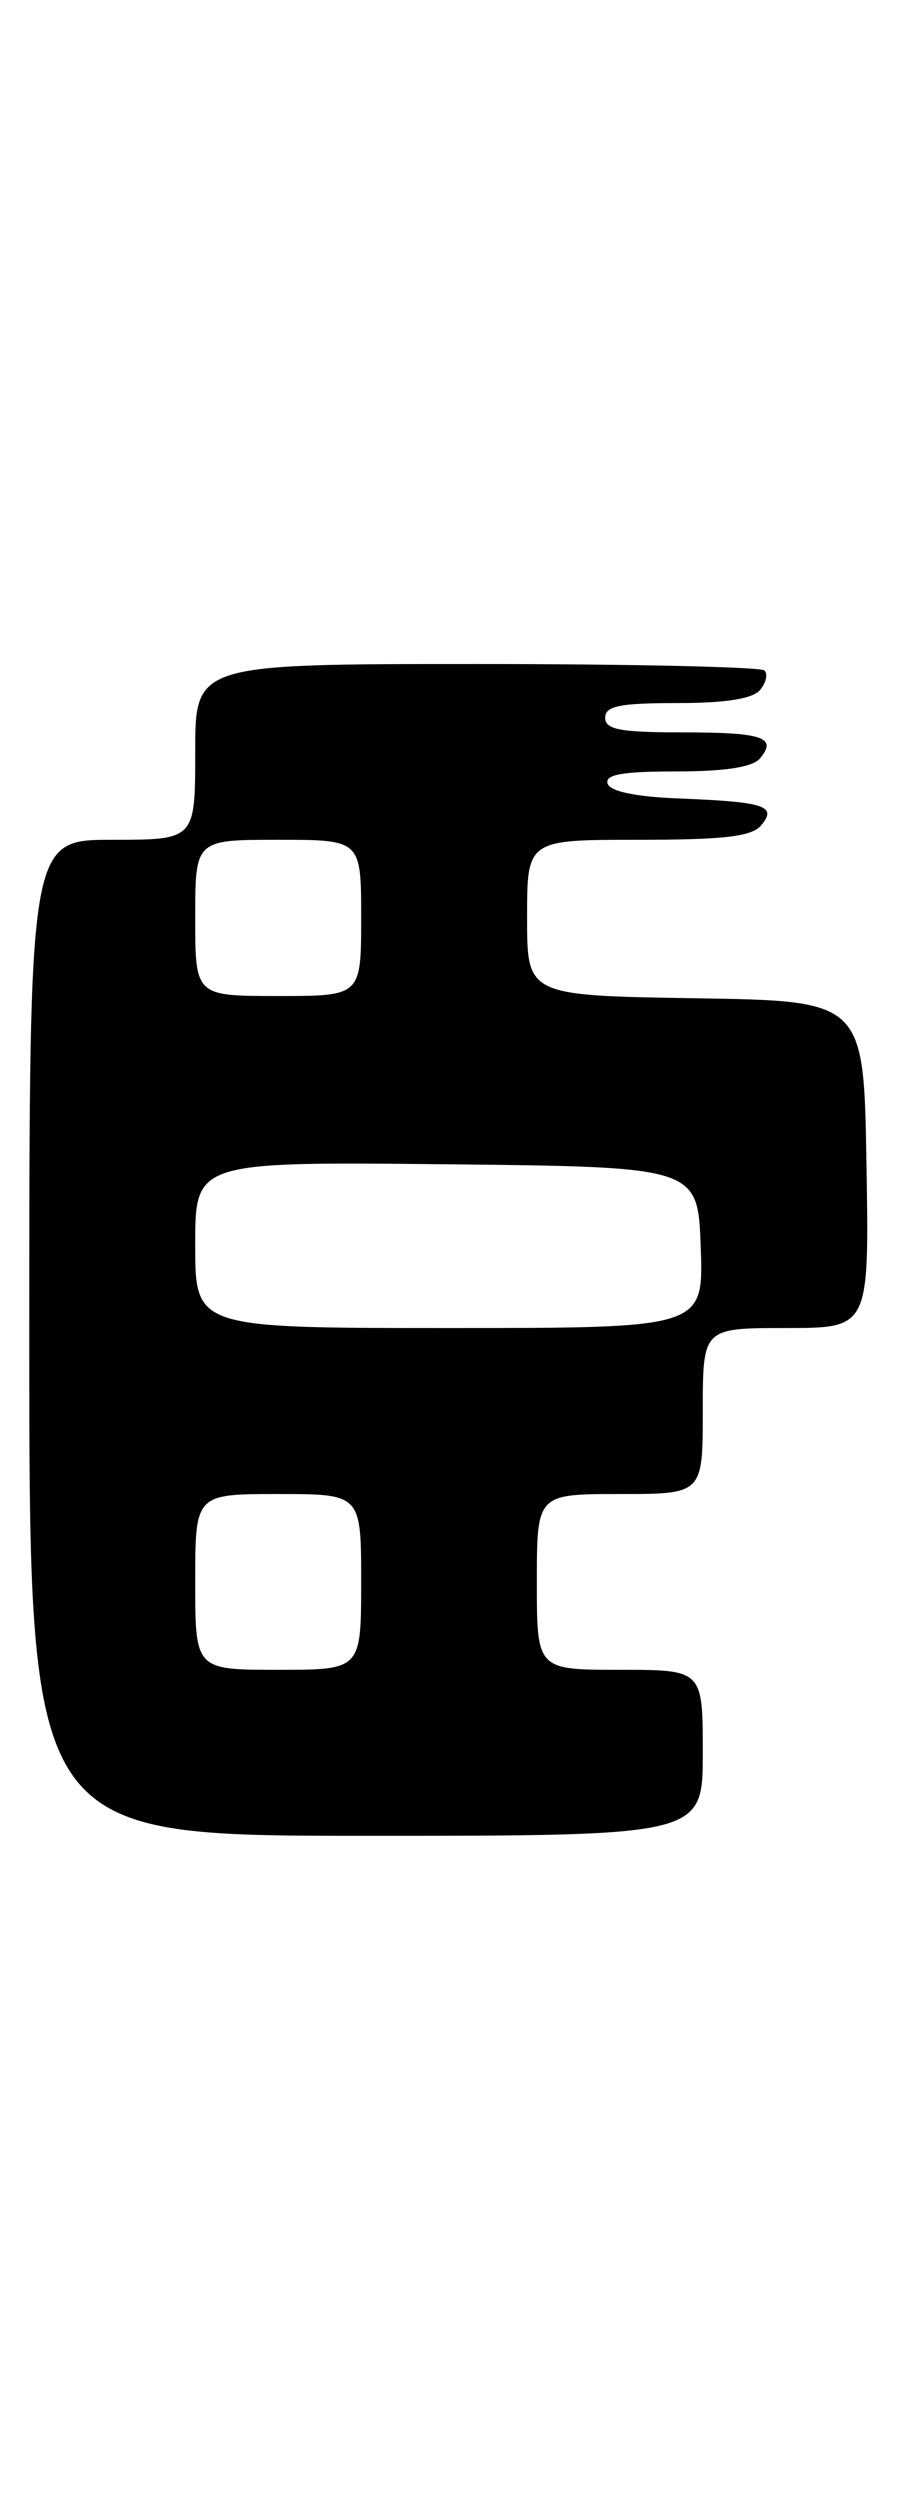 <?xml version="1.0" encoding="UTF-8" standalone="no"?>
<!DOCTYPE svg PUBLIC "-//W3C//DTD SVG 1.1//EN" "http://www.w3.org/Graphics/SVG/1.1/DTD/svg11.dtd" >
<svg xmlns="http://www.w3.org/2000/svg" xmlns:xlink="http://www.w3.org/1999/xlink" version="1.1" viewBox="0 0 92 256">
 <g >
 <path fill="currentColor"
d=" M 72.00 179.50 C 72.00 171.00 72.00 171.00 63.50 171.00 C 55.00 171.00 55.00 171.00 55.00 162.00 C 55.00 153.00 55.00 153.00 63.50 153.00 C 72.00 153.00 72.00 153.00 72.00 144.50 C 72.00 136.00 72.00 136.00 80.52 136.00 C 89.05 136.00 89.05 136.00 88.77 119.25 C 88.50 102.50 88.50 102.50 71.25 102.23 C 54.00 101.95 54.00 101.95 54.00 93.98 C 54.00 86.00 54.00 86.00 65.38 86.00 C 74.23 86.00 77.03 85.67 77.99 84.51 C 79.64 82.53 78.38 82.12 69.58 81.77 C 65.14 81.60 62.51 81.05 62.25 80.25 C 61.94 79.32 63.77 79.00 69.29 79.00 C 74.32 79.00 77.12 78.56 77.87 77.66 C 79.66 75.50 78.15 75.00 69.83 75.00 C 63.54 75.00 62.00 74.71 62.00 73.50 C 62.00 72.30 63.49 72.00 69.38 72.00 C 74.33 72.00 77.12 71.56 77.87 70.66 C 78.48 69.92 78.69 69.02 78.32 68.66 C 77.96 68.30 64.69 68.00 48.83 68.00 C 20.00 68.00 20.00 68.00 20.00 77.00 C 20.00 86.00 20.00 86.00 11.50 86.00 C 3.00 86.00 3.00 86.00 3.00 137.00 C 3.00 188.00 3.00 188.00 37.50 188.00 C 72.00 188.00 72.00 188.00 72.00 179.50 Z  M 20.00 162.00 C 20.00 153.00 20.00 153.00 28.50 153.00 C 37.00 153.00 37.00 153.00 37.00 162.00 C 37.00 171.00 37.00 171.00 28.50 171.00 C 20.00 171.00 20.00 171.00 20.00 162.00 Z  M 20.00 127.48 C 20.00 118.97 20.00 118.97 45.75 119.23 C 71.50 119.50 71.50 119.50 71.79 127.75 C 72.08 136.00 72.08 136.00 46.04 136.00 C 20.00 136.00 20.00 136.00 20.00 127.48 Z  M 20.00 94.00 C 20.00 86.00 20.00 86.00 28.50 86.00 C 37.00 86.00 37.00 86.00 37.00 94.00 C 37.00 102.00 37.00 102.00 28.50 102.00 C 20.00 102.00 20.00 102.00 20.00 94.00 Z "/>
</g>
</svg>
